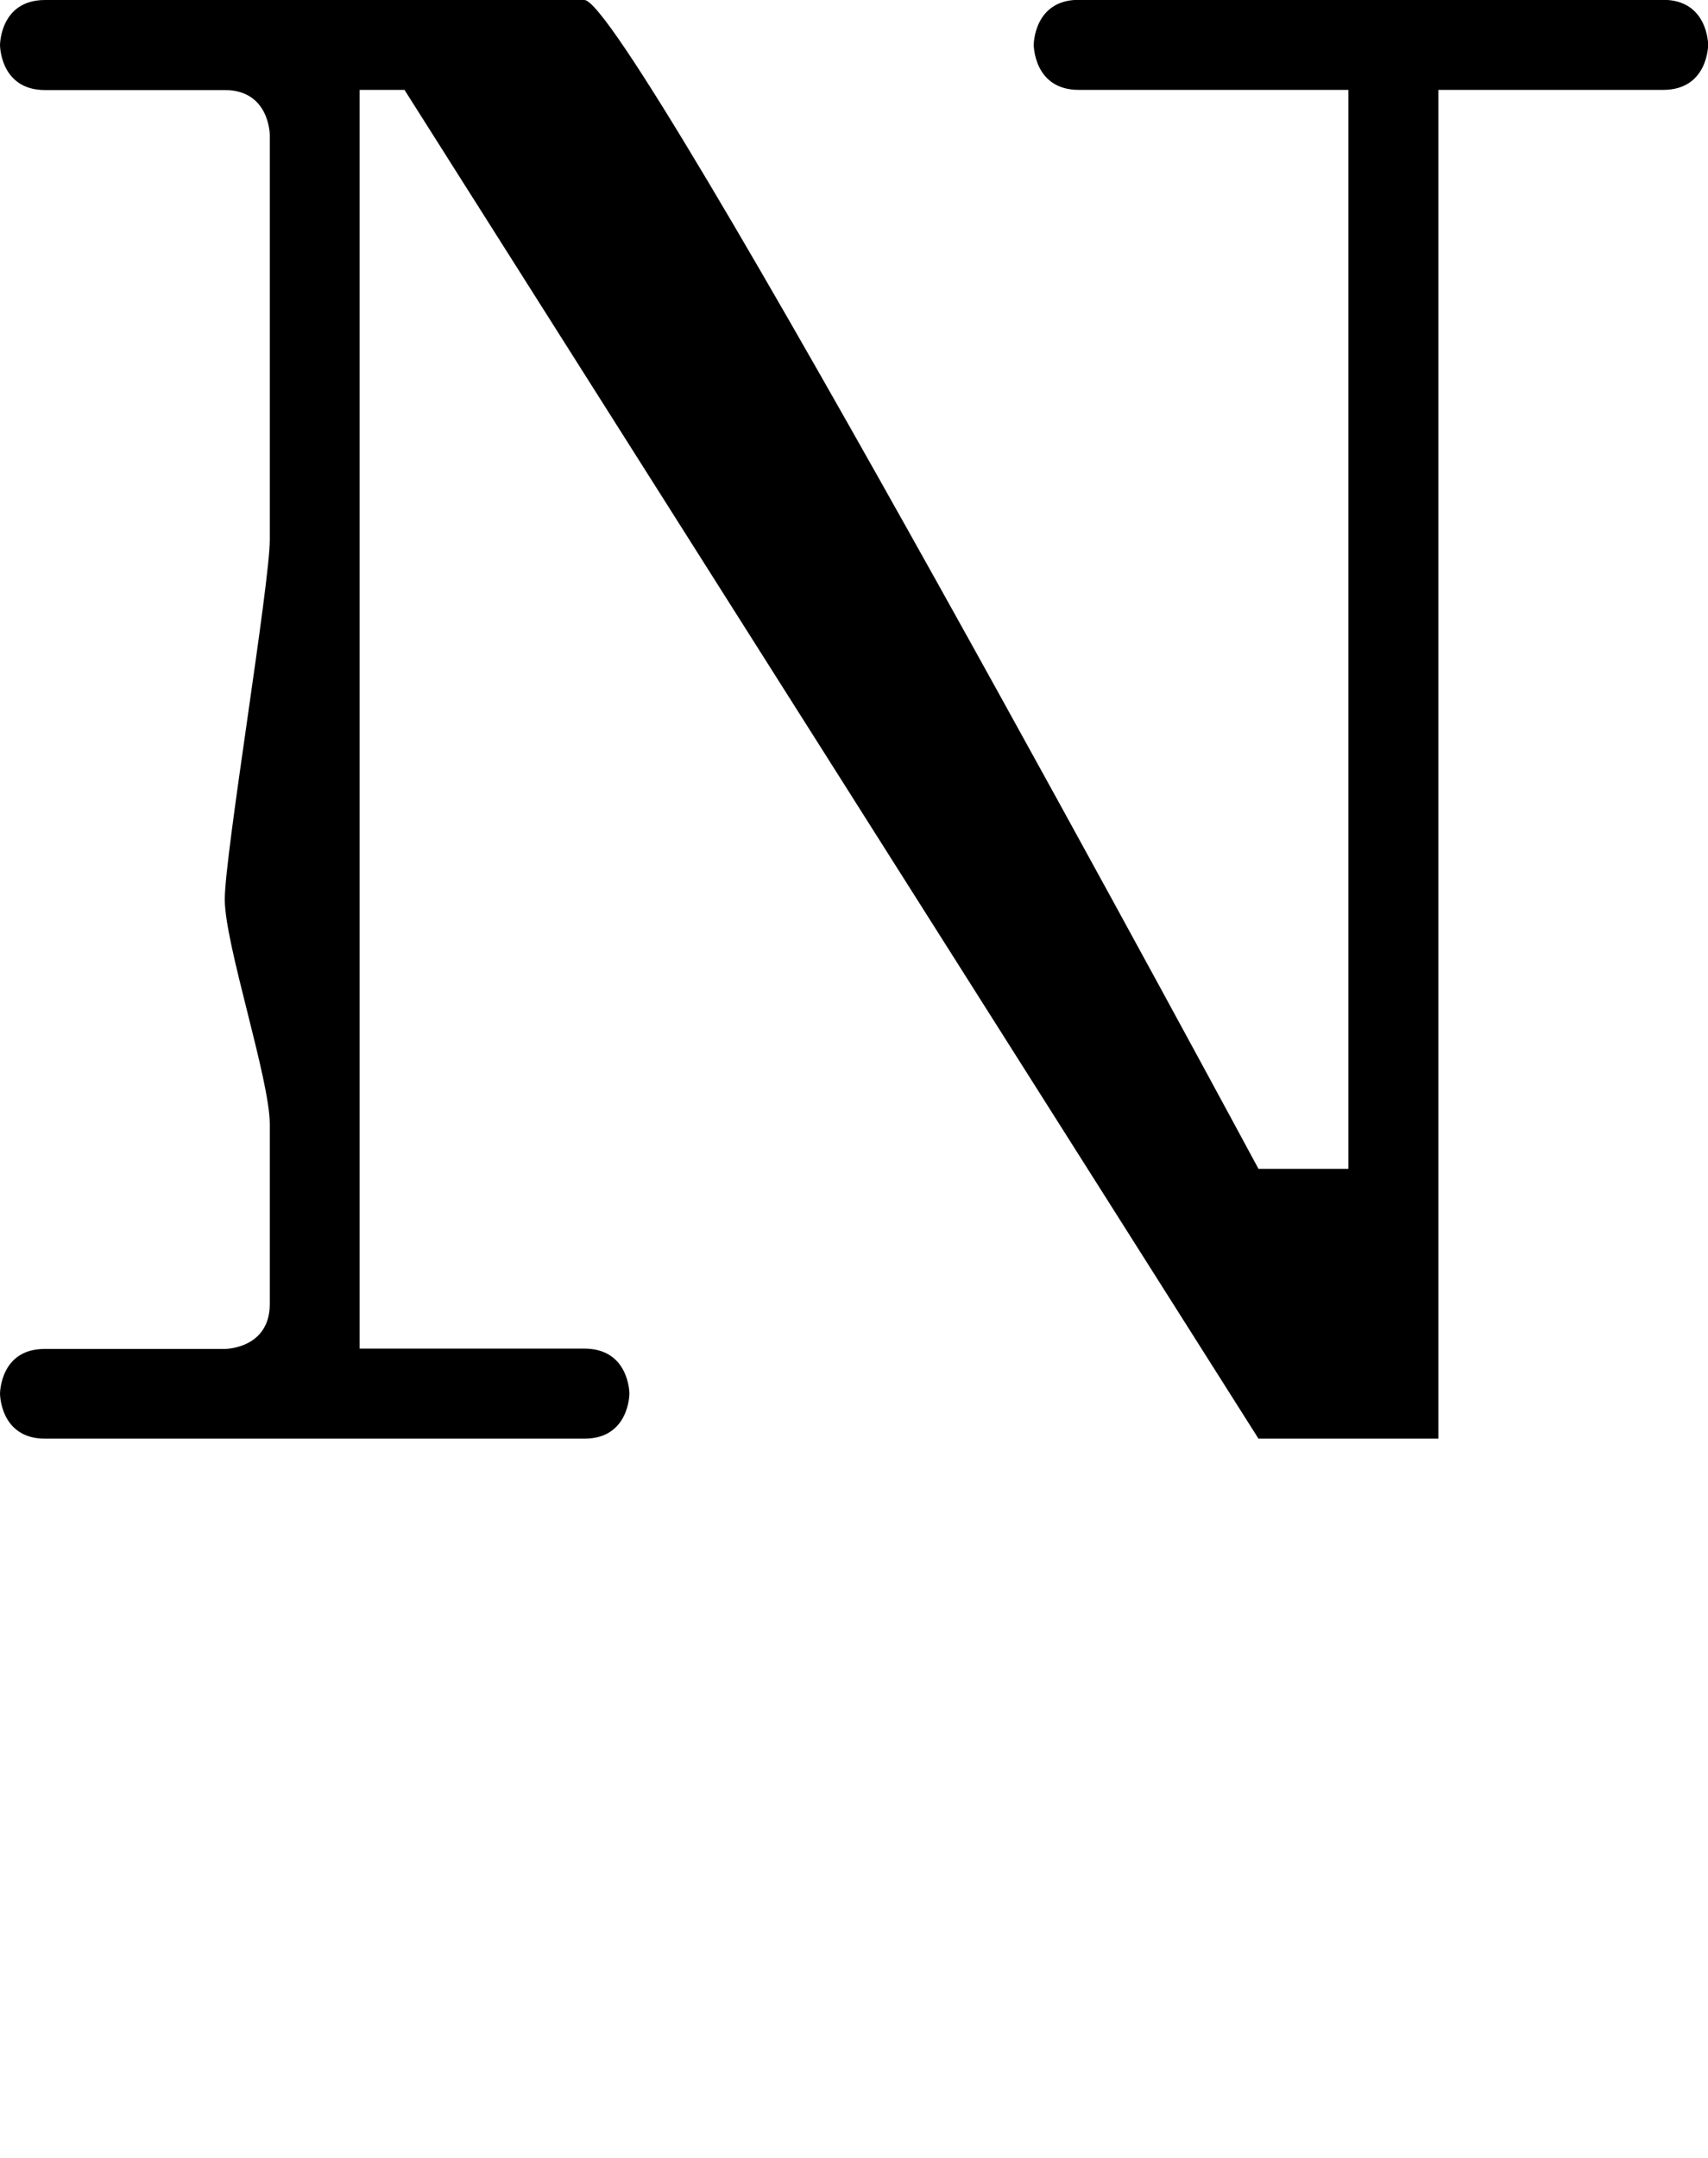 <?xml version="1.0" encoding="UTF-8" standalone="no"?>
<!-- Created with Inkscape (http://www.inkscape.org/) -->

<svg
   width="38"
   height="48"
   viewBox="0 0 10.054 12.7"
   version="1.1"
   id="svg5"
   sodipodi:docname="N.svg"
   inkscape:version="1.1.1 (3bf5ae0d25, 2021-09-20)"
   xmlns:inkscape="http://www.inkscape.org/namespaces/inkscape"
   xmlns:sodipodi="http://sodipodi.sourceforge.net/DTD/sodipodi-0.dtd"
   xmlns="http://www.w3.org/2000/svg"
   xmlns:svg="http://www.w3.org/2000/svg">
  <sodipodi:namedview
     id="namedview7"
     pagecolor="#ffffff"
     bordercolor="#666666"
     borderopacity="1.0"
     inkscape:pageshadow="2"
     inkscape:pageopacity="0.0"
     inkscape:pagecheckerboard="0"
     inkscape:document-units="mm"
     showgrid="true"
     showguides="true"
     inkscape:guide-bbox="true"
     units="px"
     width="32px"
     inkscape:zoom="12.414927"
     inkscape:cx="21.22445"
     inkscape:cy="18.969101"
     inkscape:window-width="1889"
     inkscape:window-height="1058"
     inkscape:window-x="31"
     inkscape:window-y="0"
     inkscape:window-maximized="1"
     inkscape:current-layer="layer1">
    <sodipodi:guide
       position="0,39.533"
       orientation="0,1"
       id="guide824"
       inkscape:label=""
       inkscape:locked="false"
       inkscape:color="rgb(0,0,255)" />
    <inkscape:grid
       type="xygrid"
       id="grid826" />
    <sodipodi:guide
       position="2.381,4.233"
       orientation="0,1"
       id="guide905"
       inkscape:label=""
       inkscape:locked="false"
       inkscape:color="rgb(0,0,255)" />
  </sodipodi:namedview>
  <defs
     id="defs2" />
  <g
     inkscape:label="Layer 1"
     inkscape:groupmode="layer"
     id="layer1">
    <path
       style="fill:#000000;stroke:none;stroke-width:0.265px;stroke-linecap:butt;stroke-linejoin:miter;stroke-opacity:1"
       d="m 0,8.202 c 0,0 0,0.265 0.265,0.265 0.265,0 2.91,0 3.175,0 0.265,0 0.265,-0.265 0.265,-0.265 0,0 0,-0.265 -0.265,-0.265 -0.265,0 -1.323,0 -1.323,0 V 0.529 H 2.381 L 7.408,8.467 H 8.467 V 0.529 c 0,0 1.058,0 1.323,0 0.265,0 0.265,-0.265 0.265,-0.265 0,0 0,-0.265 -0.265,-0.265 -0.265,0 -3.175,0 -3.44,0 -0.265,0 -0.265,0.265 -0.265,0.265 0,0 0,0.265 0.265,0.265 0.265,0 1.587,0 1.587,0 V 6.879 H 7.408 C 7.408,6.879 3.704,0 3.44,0 3.175,0 0.529,0 0.265,0 0,0 0,0.265 0,0.265 c 0,0 0,0.265 0.265,0.265 0.265,0 0.794,0 1.058,0 0.265,0 0.265,0.265 0.265,0.265 0,0 0,2.117 0,2.381 0,0.265 -0.265,1.852 -0.265,2.117 0,0.265 0.265,1.058 0.265,1.323 0,0.265 0,0.794 0,1.058 0,0.265 -0.265,0.265 -0.265,0.265 0,0 -0.794,0 -1.058,0 C 0,7.937 0,8.202 0,8.202"
       id="path940" />
  </g>
</svg>

